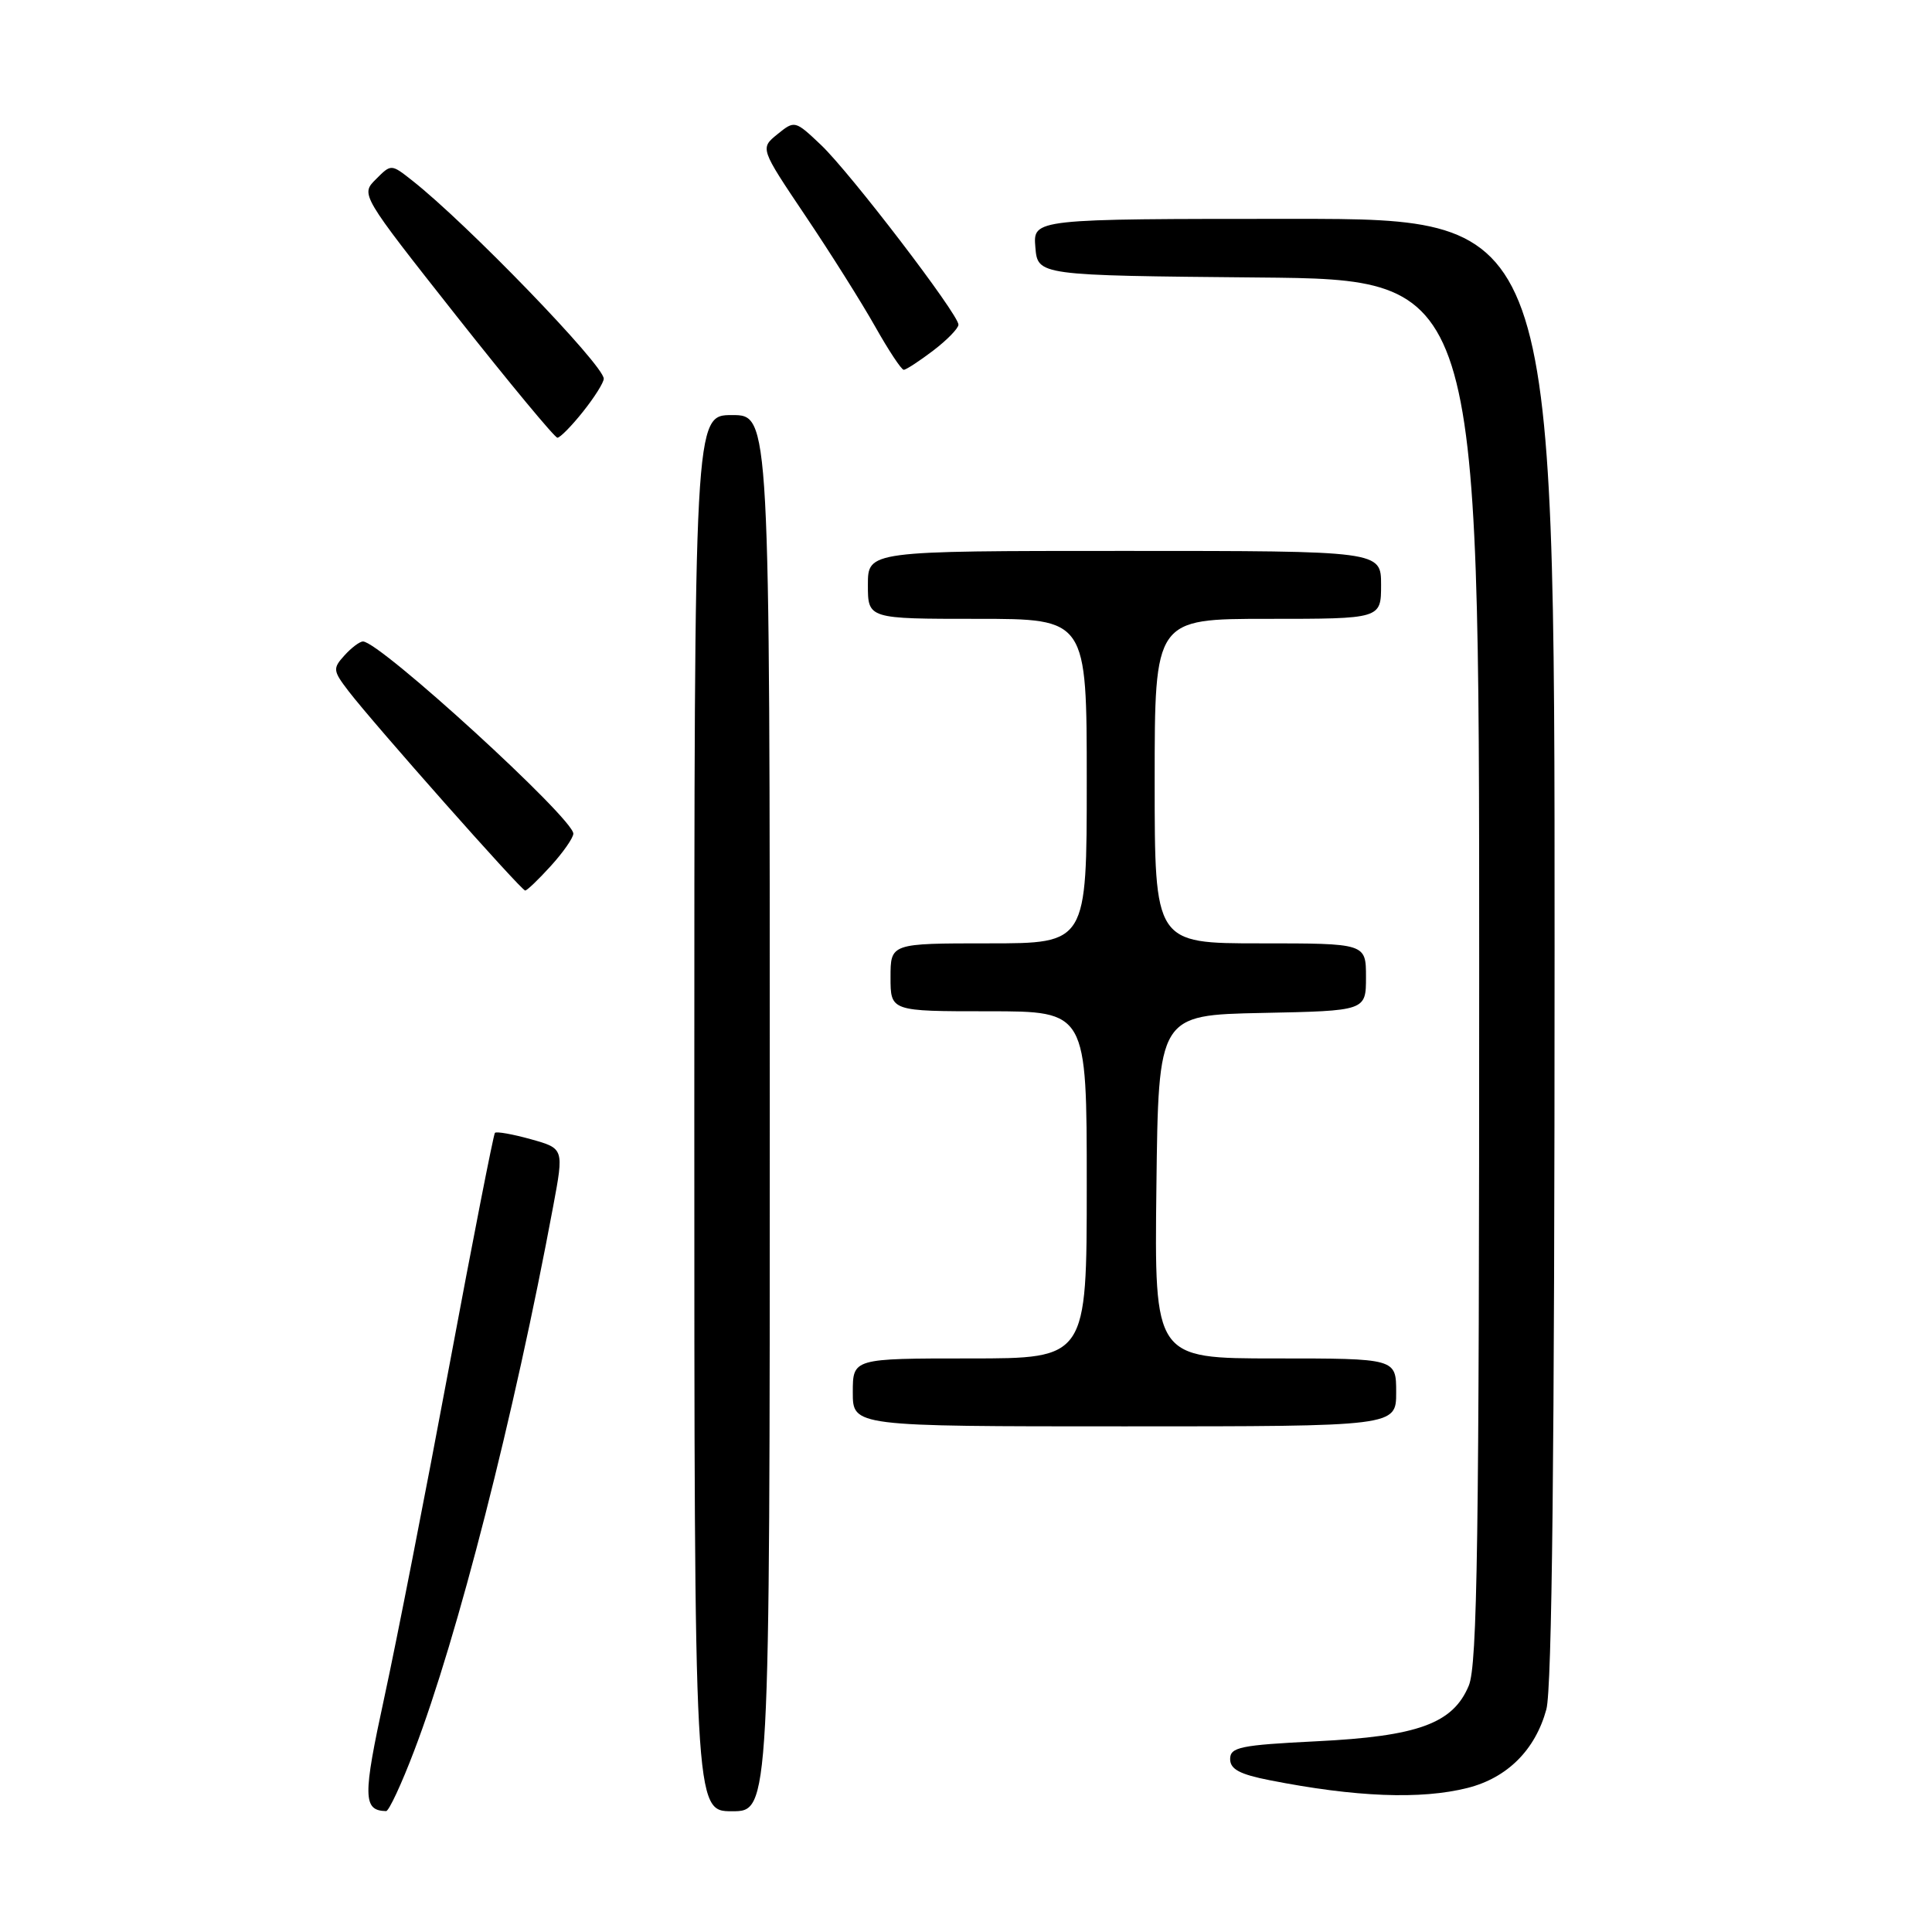 <?xml version="1.0" encoding="UTF-8" standalone="no"?>
<!DOCTYPE svg PUBLIC "-//W3C//DTD SVG 1.1//EN" "http://www.w3.org/Graphics/SVG/1.1/DTD/svg11.dtd" >
<svg xmlns="http://www.w3.org/2000/svg" xmlns:xlink="http://www.w3.org/1999/xlink" version="1.1" viewBox="0 0 256 256">
 <g >
 <path fill="currentColor"
d=" M 54.89 231.96 C 60.64 216.90 68.13 187.58 73.30 159.84 C 74.73 152.18 74.73 152.18 70.33 150.95 C 67.92 150.28 65.78 149.90 65.58 150.11 C 65.39 150.33 62.66 164.22 59.53 181.00 C 56.40 197.78 52.53 217.55 50.92 224.94 C 48.06 238.10 48.09 239.91 51.16 239.98 C 51.53 239.99 53.21 236.38 54.89 231.96 Z  M 102.00 147.50 C 102.00 55.00 102.00 55.00 97.00 55.00 C 92.00 55.00 92.00 55.00 92.00 147.50 C 92.00 240.00 92.00 240.00 97.00 240.00 C 102.00 240.00 102.00 240.00 102.00 147.50 Z  M 194.46 236.91 C 199.72 235.58 203.44 231.87 204.90 226.50 C 205.65 223.75 205.99 192.31 205.99 125.75 C 206.00 29.00 206.00 29.00 171.44 29.00 C 136.88 29.00 136.88 29.00 137.19 32.75 C 137.50 36.50 137.50 36.50 166.75 36.77 C 196.00 37.03 196.00 37.03 196.00 128.55 C 196.00 204.00 195.76 220.64 194.62 223.36 C 192.53 228.38 187.89 230.07 174.42 230.73 C 164.35 231.23 163.00 231.51 163.00 233.08 C 163.00 234.43 164.27 235.11 168.25 235.89 C 179.61 238.13 188.27 238.47 194.46 236.91 Z  M 185.00 184.50 C 185.00 180.00 185.00 180.00 168.98 180.00 C 152.96 180.00 152.96 180.00 153.23 157.25 C 153.50 134.50 153.50 134.50 167.25 134.22 C 181.00 133.94 181.00 133.94 181.00 129.47 C 181.00 125.00 181.00 125.00 167.00 125.00 C 153.00 125.00 153.00 125.00 153.00 103.50 C 153.00 82.00 153.00 82.00 168.00 82.00 C 183.00 82.00 183.00 82.00 183.00 77.50 C 183.00 73.00 183.00 73.00 149.00 73.00 C 115.00 73.00 115.00 73.00 115.00 77.50 C 115.00 82.00 115.00 82.00 129.50 82.00 C 144.00 82.00 144.00 82.00 144.00 103.50 C 144.00 125.00 144.00 125.00 131.00 125.00 C 118.00 125.00 118.00 125.00 118.00 129.50 C 118.00 134.00 118.00 134.00 131.00 134.00 C 144.00 134.00 144.00 134.00 144.00 157.00 C 144.00 180.00 144.00 180.00 128.50 180.00 C 113.00 180.00 113.00 180.00 113.00 184.50 C 113.00 189.00 113.00 189.00 149.00 189.00 C 185.00 189.00 185.00 189.00 185.00 184.50 Z  M 72.98 114.75 C 74.61 112.96 75.95 111.04 75.97 110.47 C 76.03 108.49 50.33 85.00 48.10 85.00 C 47.66 85.00 46.56 85.83 45.64 86.85 C 44.07 88.58 44.11 88.87 46.20 91.60 C 49.51 95.91 69.07 118.00 69.59 118.00 C 69.83 118.00 71.36 116.54 72.98 114.75 Z  M 77.25 54.55 C 78.76 52.66 80.00 50.69 80.00 50.18 C 80.00 48.38 61.87 29.62 54.62 23.92 C 51.83 21.72 51.83 21.72 49.81 23.75 C 47.78 25.77 47.78 25.77 60.50 41.89 C 67.50 50.75 73.51 58.00 73.86 58.00 C 74.21 58.00 75.74 56.45 77.25 54.55 Z  M 123.66 46.45 C 125.50 45.05 127.00 43.50 127.00 43.02 C 127.00 41.64 112.64 22.86 108.79 19.21 C 105.35 15.95 105.30 15.93 103.02 17.78 C 100.71 19.65 100.71 19.65 106.71 28.58 C 110.01 33.48 114.17 40.09 115.95 43.25 C 117.73 46.41 119.44 49.00 119.75 49.00 C 120.06 49.00 121.82 47.85 123.66 46.45 Z "/>
</g>
</svg>